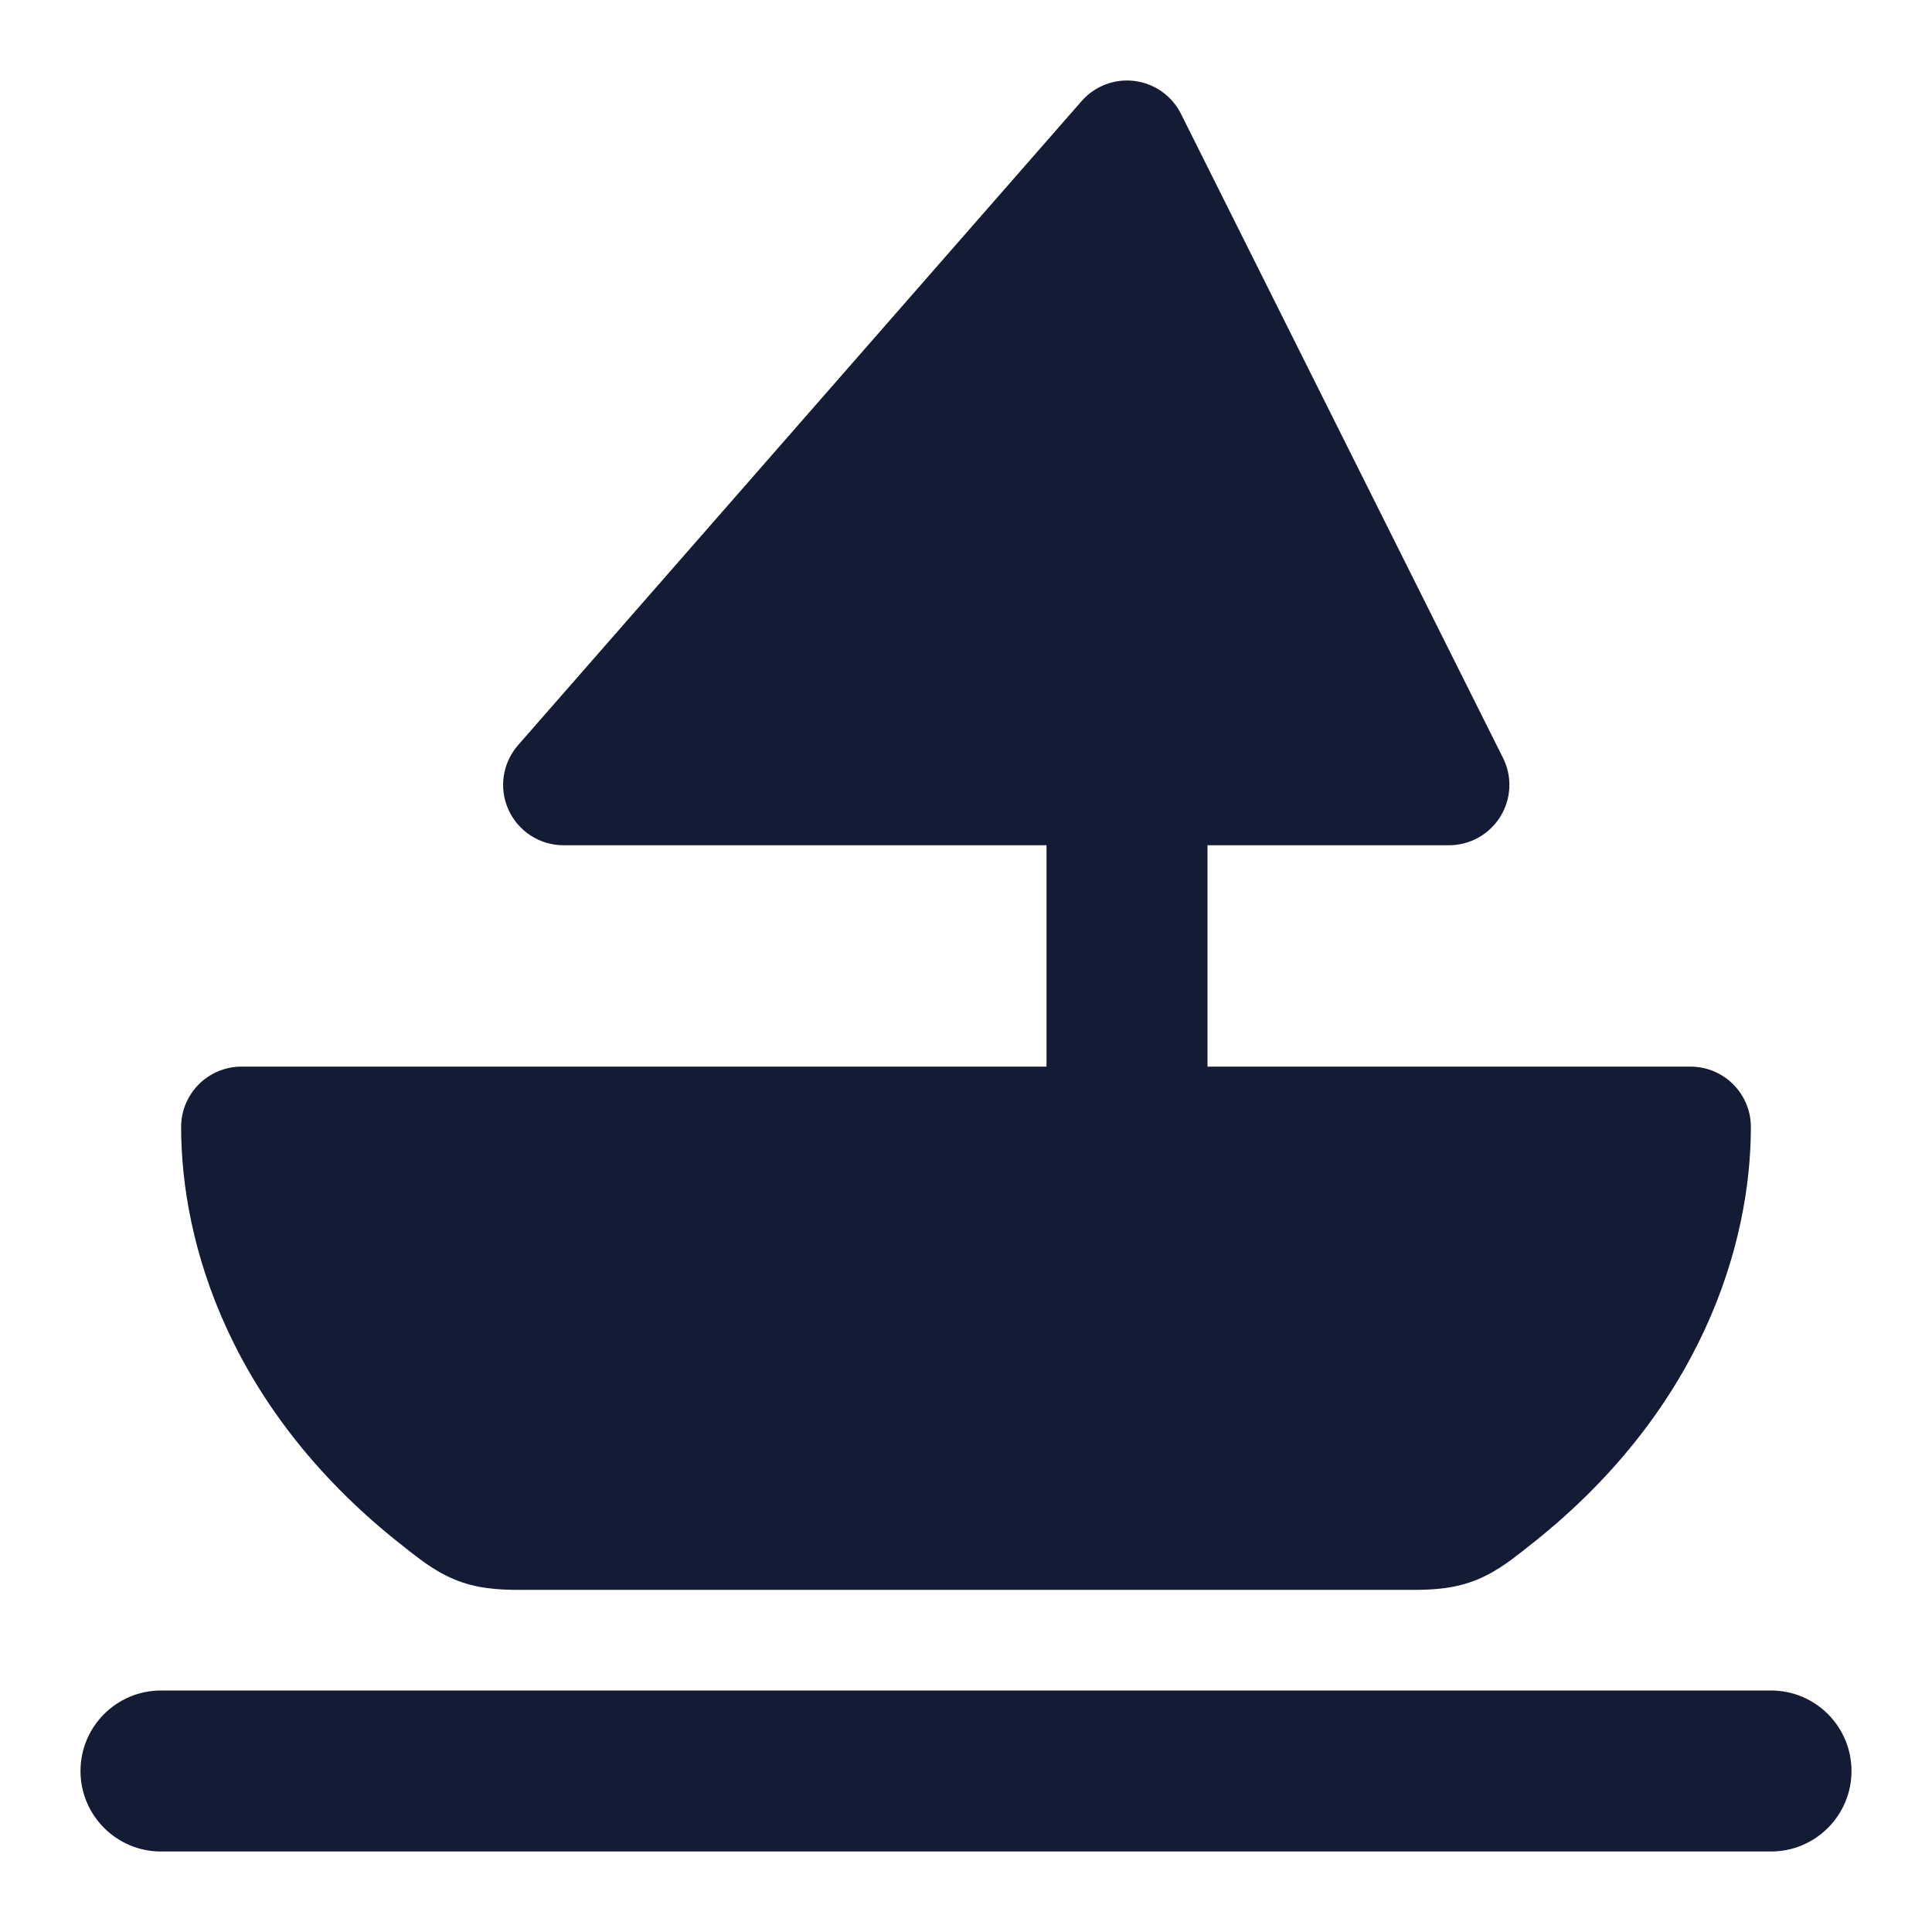 <svg width="24" height="24" viewBox="0 0 24 24" fill="none" xmlns="http://www.w3.org/2000/svg">
<path fill-rule="evenodd" clip-rule="evenodd" d="M2.25 14C2.25 13.586 2.586 13.25 3 13.25L21 13.25C21.414 13.25 21.75 13.586 21.75 14C21.75 15.445 21.145 17.542 18.951 19.239C18.939 19.249 18.927 19.258 18.915 19.268C18.736 19.407 18.538 19.561 18.26 19.656C17.981 19.751 17.705 19.751 17.453 19.75C17.433 19.75 17.414 19.75 17.394 19.75L6.606 19.75C6.586 19.75 6.567 19.75 6.547 19.75C6.295 19.751 6.019 19.751 5.74 19.656C5.462 19.561 5.264 19.407 5.085 19.268C5.073 19.258 5.061 19.249 5.049 19.239C2.855 17.542 2.25 15.445 2.25 14Z" fill="#141B34"/>
<path fill-rule="evenodd" clip-rule="evenodd" d="M14.095 1.006C14.343 1.038 14.559 1.191 14.671 1.415L18.671 9.415C18.787 9.647 18.775 9.923 18.638 10.144C18.501 10.365 18.26 10.5 18 10.5L7 10.5C6.706 10.5 6.439 10.328 6.317 10.06C6.195 9.792 6.242 9.478 6.436 9.256L13.436 1.256C13.6 1.068 13.848 0.974 14.095 1.006Z" fill="#141B34"/>
<path fill-rule="evenodd" clip-rule="evenodd" d="M14 1.369C14.552 1.369 15 1.817 15 2.369L15 14.001C15 14.553 14.552 15.001 14 15.001C13.448 15.001 13 14.553 13 14.001L13 2.369C13 1.817 13.448 1.369 14 1.369Z" fill="#141B34"/>
<path fill-rule="evenodd" clip-rule="evenodd" d="M1 22C1 21.448 1.448 21 2 21L22 21C22.552 21 23 21.448 23 22C23 22.552 22.552 23 22 23L2 23C1.448 23 1 22.552 1 22Z" fill="#141B34"/>
</svg>
